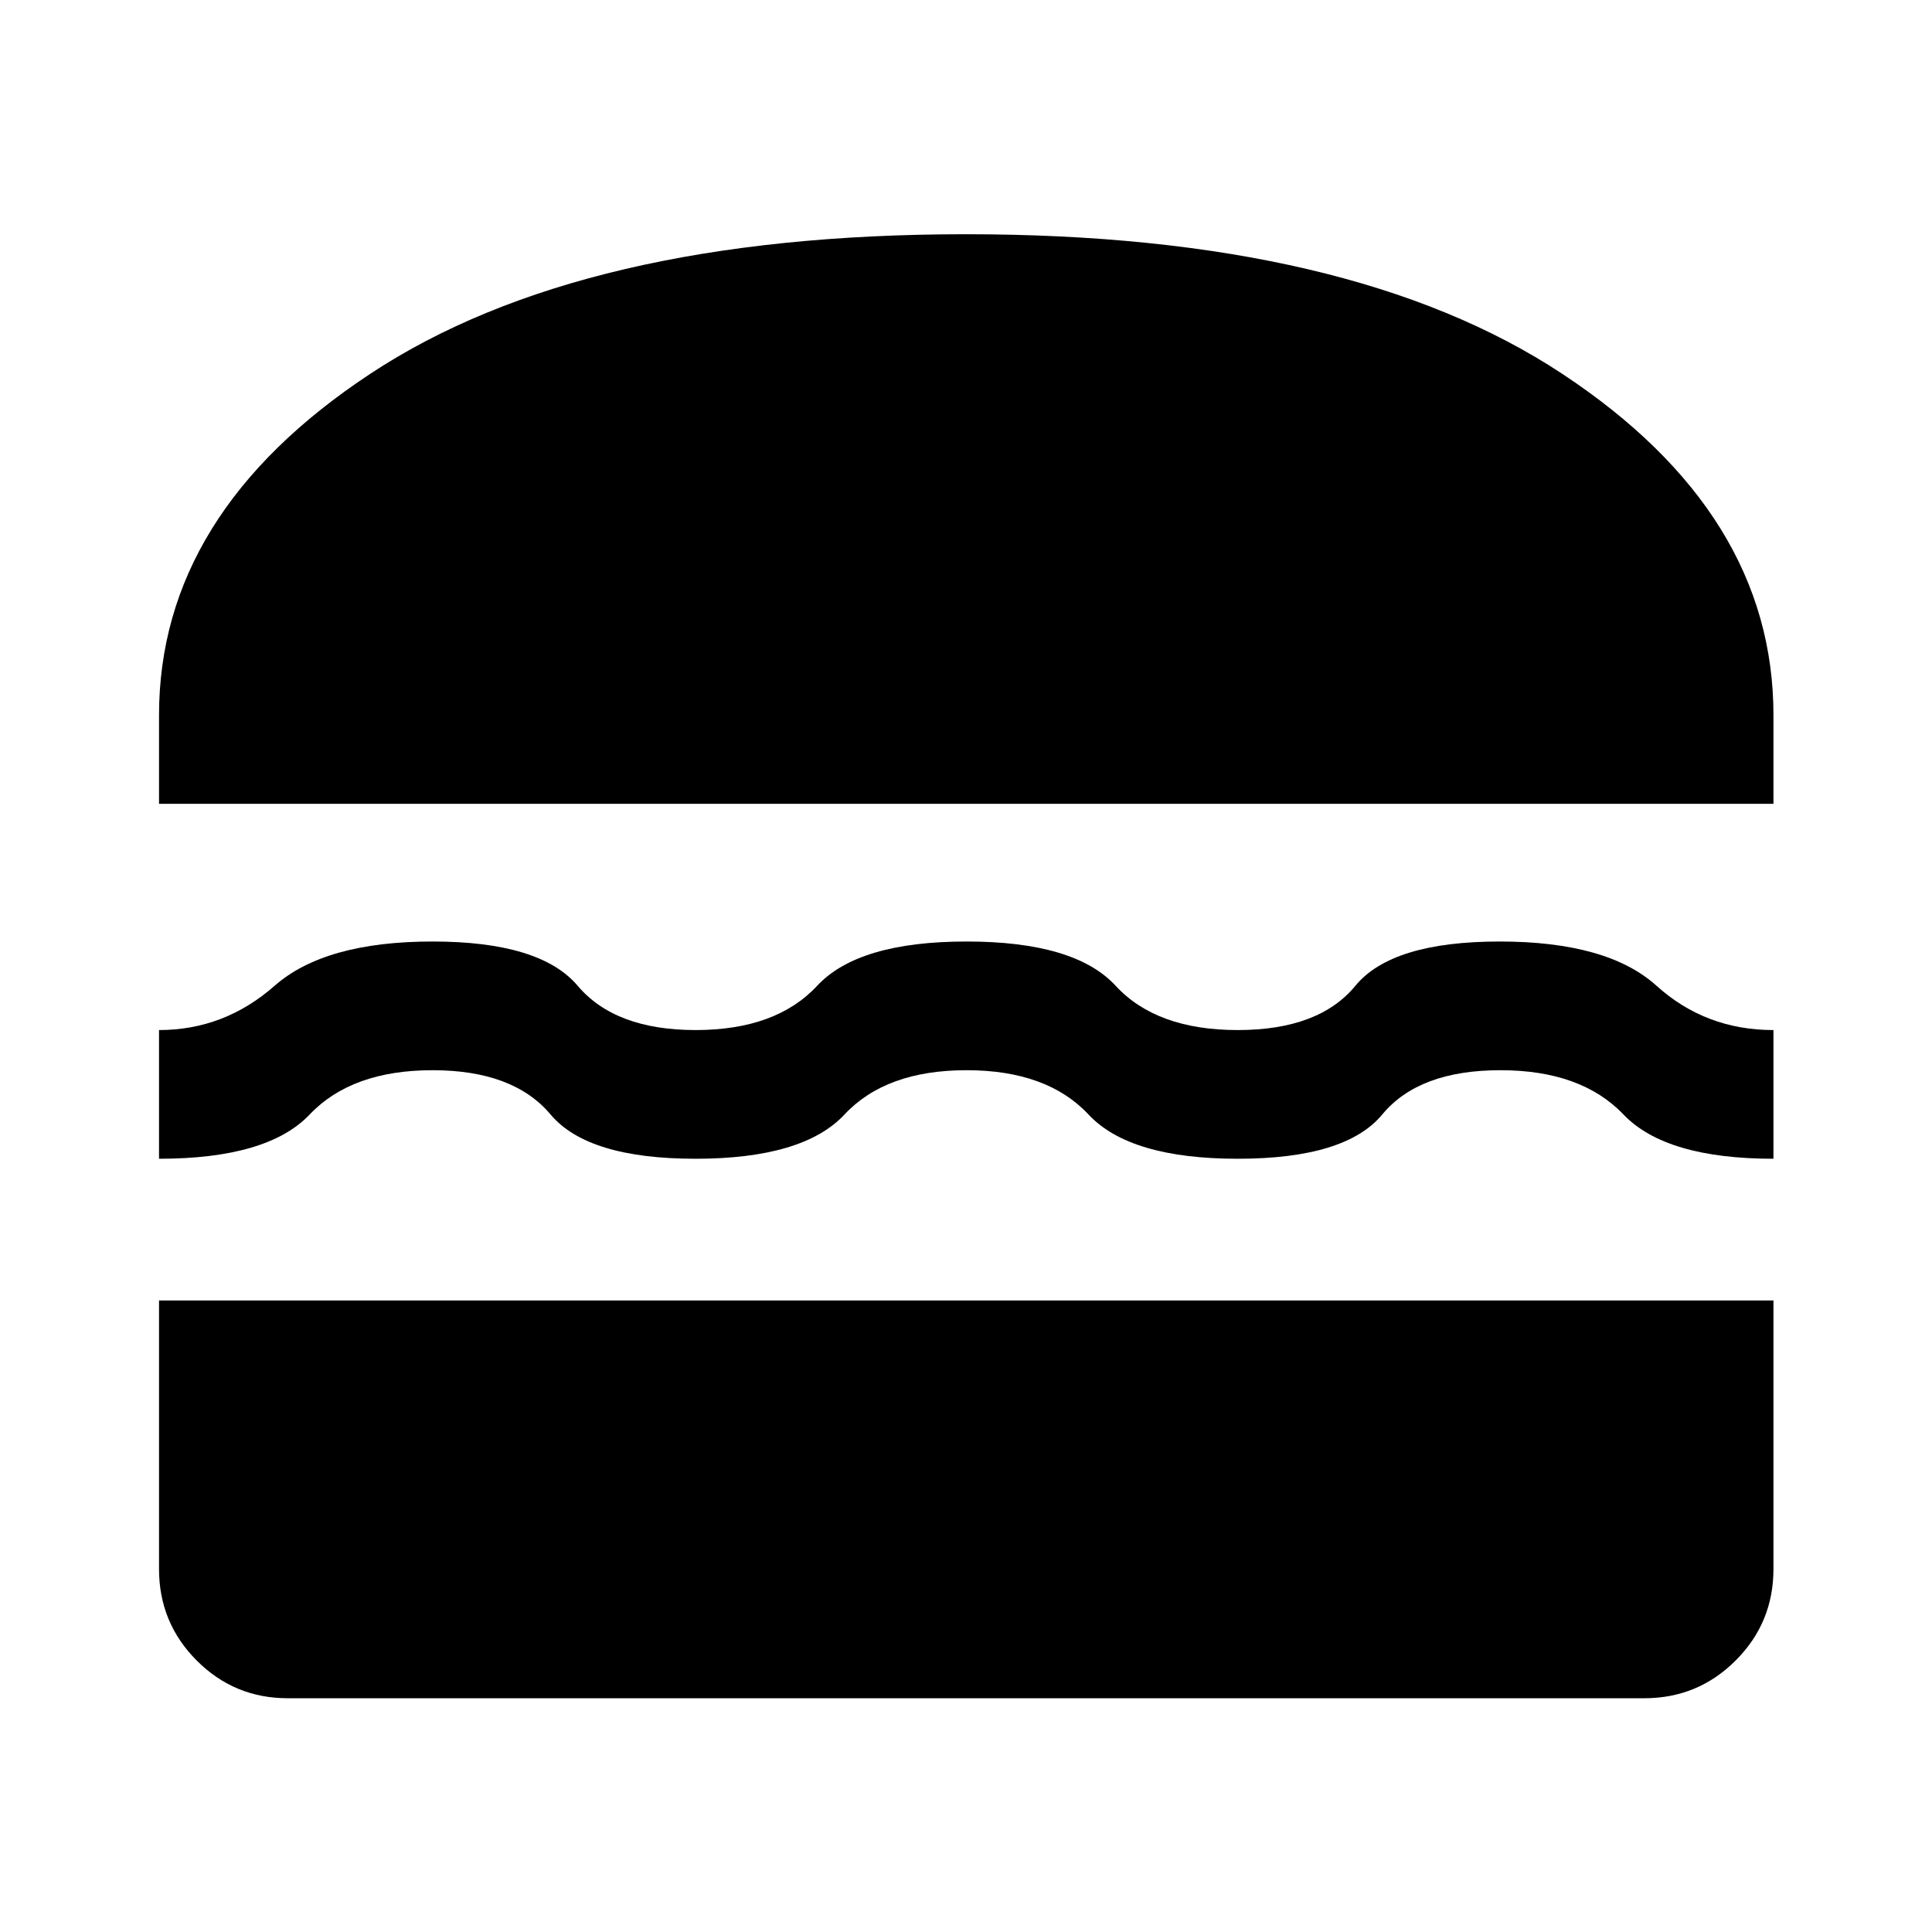 <svg xmlns="http://www.w3.org/2000/svg" height="48" viewBox="0 -960 960 960" width="48"><path d="M142.98-116.15q-26.56 0-45.26-18.77t-18.7-45.43V-313.8h802.2v133.45q0 26.66-18.77 45.43t-45.43 18.77H142.98Zm337.27-312.07q-40.06 0-60.61 22-20.55 22-74.07 22-53.51 0-72-22-18.48-22-58.63-22-40.16 0-61.06 22-20.9 22-74.86 22v-63.95q32.41 0 57.42-22 25.02-22 78.51-22 53.48 0 72.1 22 18.62 22 58.58 22 39.95 0 60.41-22 20.47-22 74.26-22 53.78 0 74.07 22 20.28 22 60.65 22t58.46-22q18.09-22 71.69-22 53.61 0 77.96 22 24.35 22 58.09 22v63.95q-53.52 0-74.53-22-21.02-22-61.16-22-40.49 0-58.69 22-18.21 22-71.82 22-53.61 0-74.16-22-20.55-22-60.61-22ZM79.02-560.59v-44.04q0-100.35 105.01-169.66 105.01-69.32 295.85-69.32 191.32 0 296.33 69.32 105.01 69.31 105.01 169.66v44.04H79.02Z"/></svg>